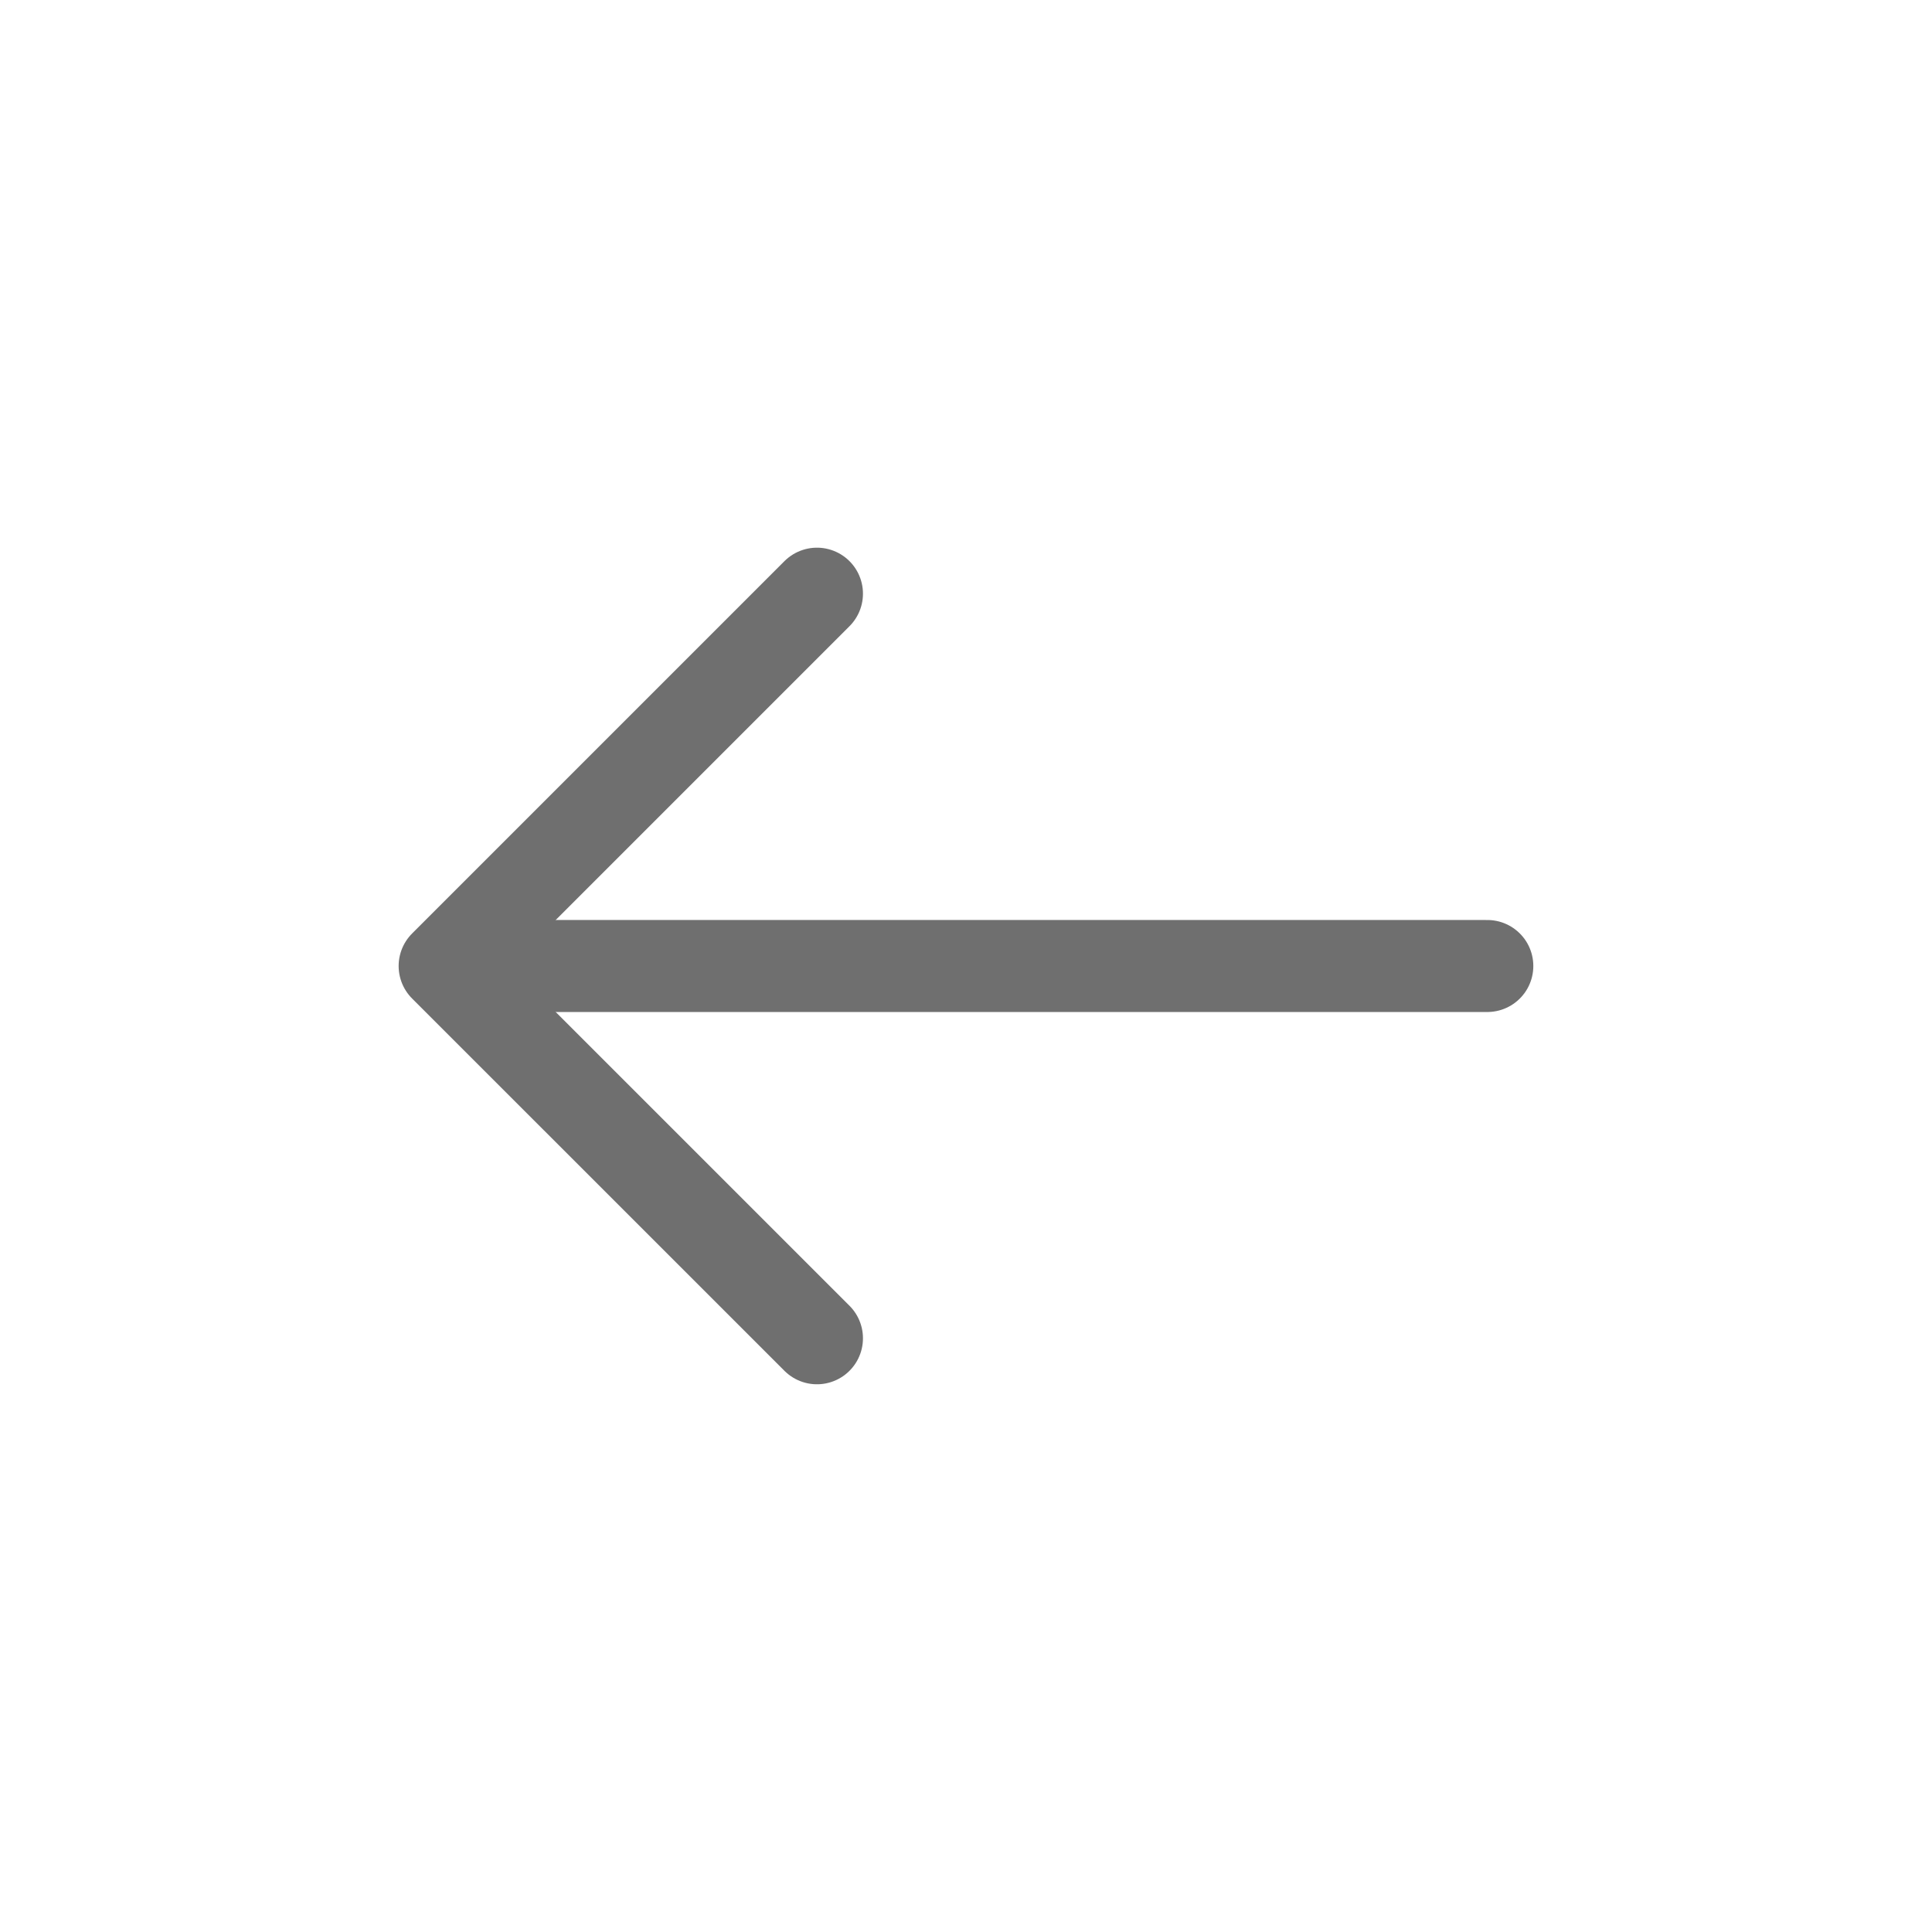 <svg width="42" height="42" viewBox="0 0 42 42" fill="none" xmlns="http://www.w3.org/2000/svg">
<path d="M17.76 12.906L9.666 21L17.76 29.093" stroke="#6F6F6F" stroke-width="2" stroke-miterlimit="10" stroke-linecap="round" stroke-linejoin="round"/>
<path d="M32.333 21H9.893" stroke="#6F6F6F" stroke-width="2" stroke-miterlimit="10" stroke-linecap="round" stroke-linejoin="round"/>
</svg>
